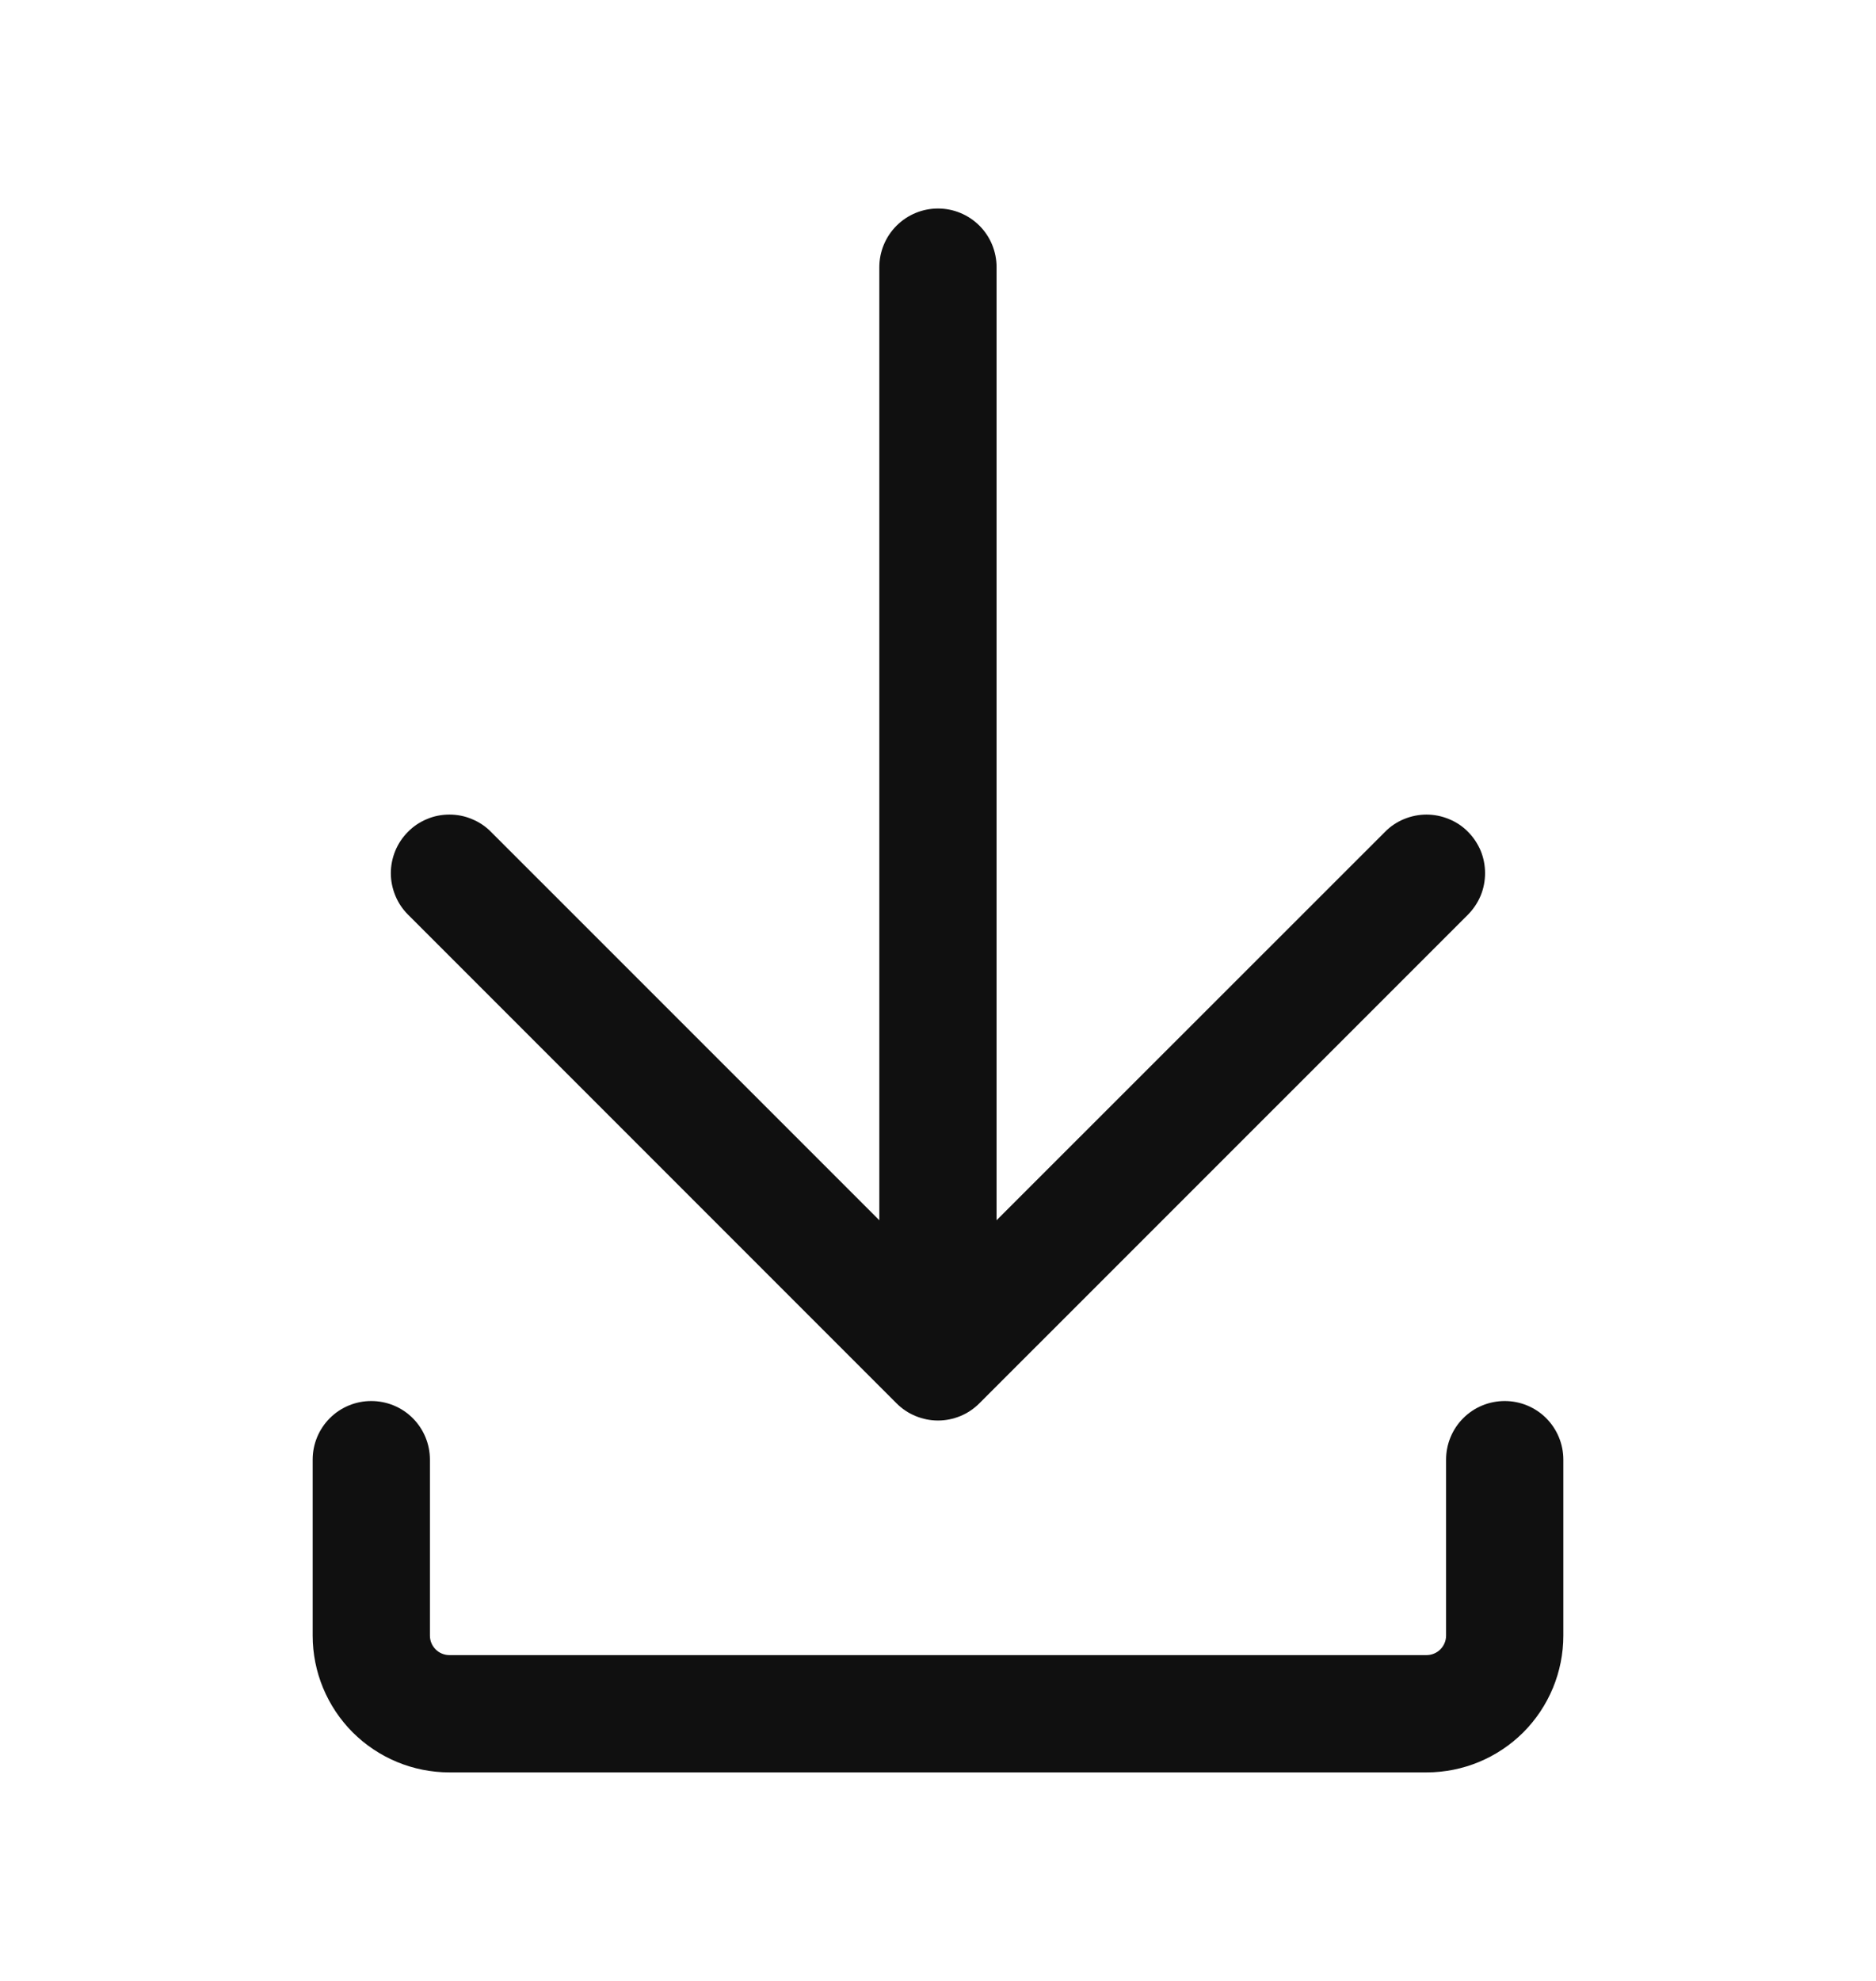 <svg width="18" height="19" viewBox="0 0 18 19" fill="none" xmlns="http://www.w3.org/2000/svg">
<g id="octicon:upload-24">
<g id="Group 1216114845">
<path id="Vector" d="M3 15.688V14C3 13.851 3.059 13.708 3.165 13.602C3.27 13.497 3.413 13.438 3.562 13.438C3.712 13.438 3.855 13.497 3.96 13.602C4.066 13.708 4.125 13.851 4.125 14V15.688C4.125 15.791 4.209 15.875 4.312 15.875H13.688C13.737 15.875 13.785 15.855 13.82 15.82C13.855 15.785 13.875 15.737 13.875 15.688V14C13.875 13.851 13.934 13.708 14.04 13.602C14.145 13.497 14.288 13.438 14.438 13.438C14.587 13.438 14.73 13.497 14.835 13.602C14.941 13.708 15 13.851 15 14V15.688C15 16.036 14.862 16.369 14.616 16.616C14.369 16.862 14.036 17 13.688 17H4.312C3.964 17 3.631 16.862 3.384 16.616C3.138 16.369 3 16.036 3 15.688Z" fill="#101010"/>
<path id="Vector_2" d="M3.915 7.978C3.863 8.03 3.821 8.092 3.793 8.16C3.765 8.228 3.75 8.301 3.75 8.375C3.75 8.449 3.765 8.522 3.793 8.59C3.821 8.659 3.863 8.721 3.915 8.773L8.602 13.46C8.654 13.512 8.716 13.554 8.785 13.582C8.853 13.61 8.926 13.625 9 13.625C9.074 13.625 9.147 13.61 9.215 13.582C9.283 13.554 9.345 13.512 9.397 13.46L14.085 8.773C14.137 8.72 14.178 8.659 14.207 8.59C14.235 8.522 14.249 8.449 14.249 8.375C14.249 8.301 14.235 8.228 14.207 8.16C14.178 8.092 14.137 8.03 14.085 7.978C14.033 7.925 13.971 7.884 13.902 7.856C13.834 7.828 13.761 7.813 13.687 7.813C13.614 7.813 13.54 7.828 13.472 7.856C13.404 7.884 13.342 7.925 13.29 7.978L9.562 11.704V2.563C9.562 2.413 9.503 2.27 9.398 2.165C9.292 2.059 9.149 2 9 2C8.851 2 8.708 2.059 8.602 2.165C8.497 2.27 8.437 2.413 8.437 2.563V11.704L4.71 7.978C4.658 7.925 4.596 7.884 4.527 7.856C4.459 7.827 4.386 7.813 4.312 7.813C4.238 7.813 4.165 7.827 4.097 7.856C4.029 7.884 3.967 7.925 3.915 7.978Z" fill="#101010"/>
</g>
</g>
</svg>
